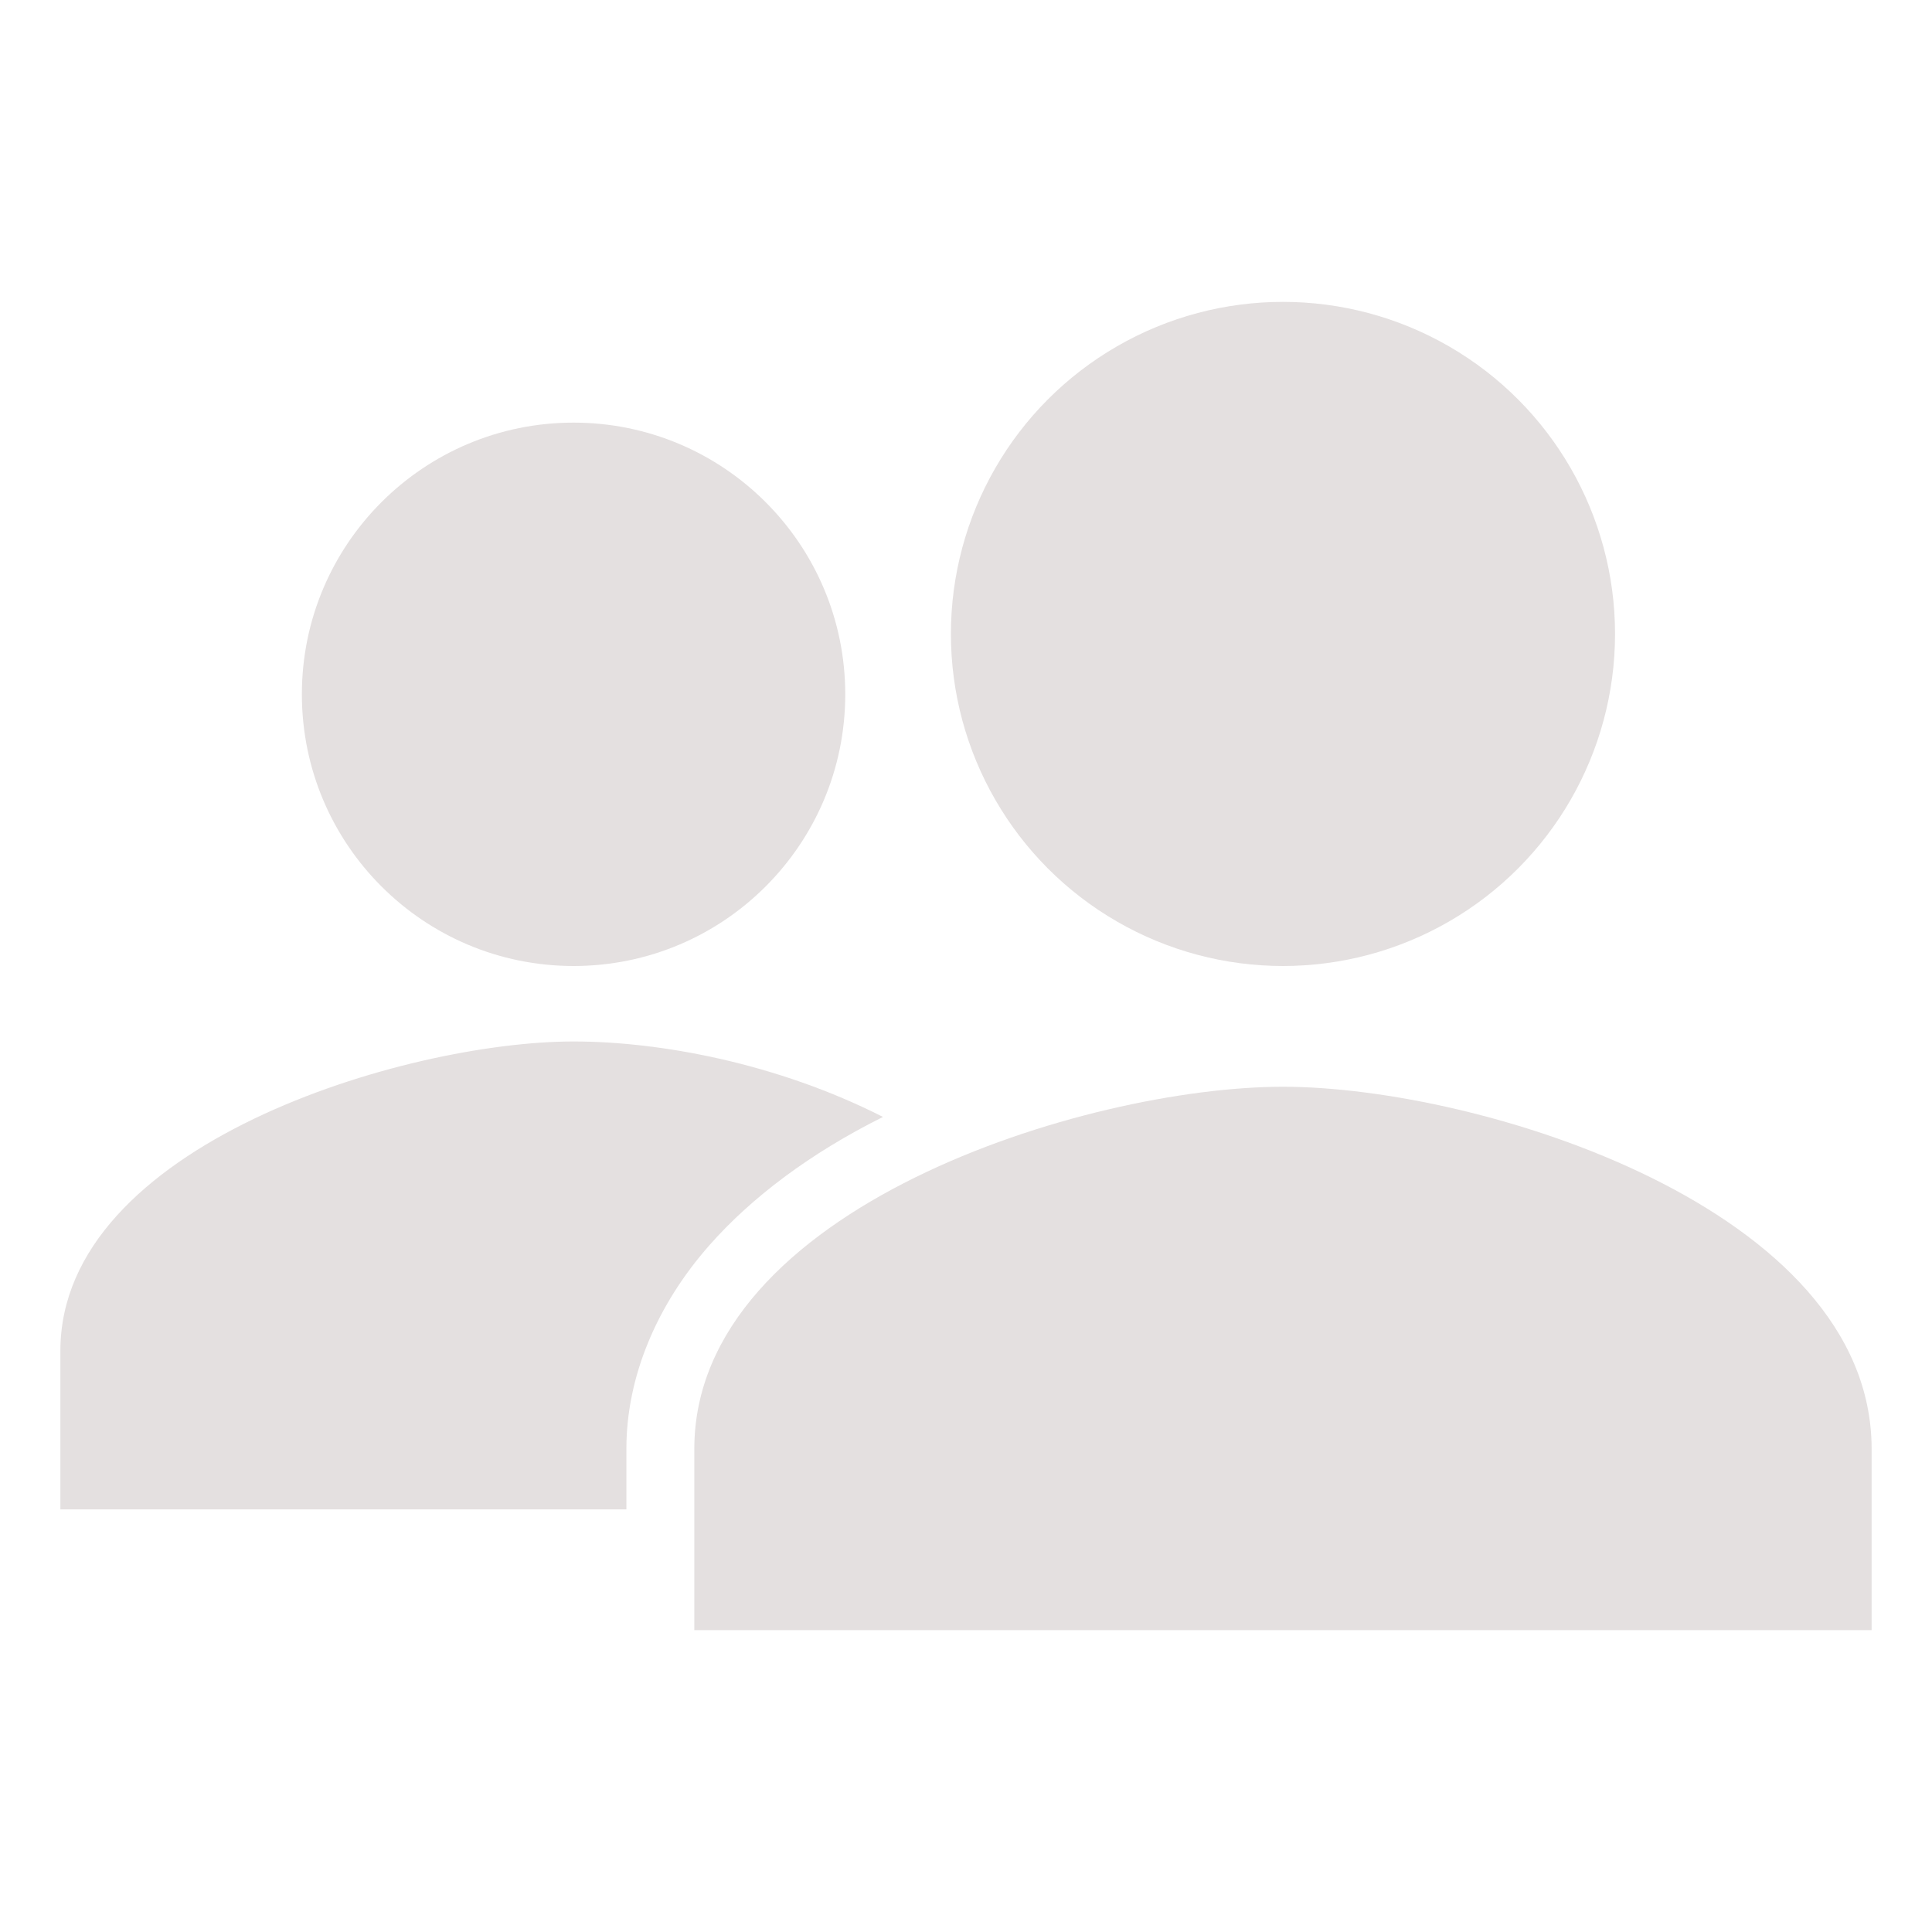 <svg xmlns="http://www.w3.org/2000/svg" width="1em" height="1em" viewBox="0 0 512 512"><circle cx="152" cy="184" r="72" fill="#e4e0e0"/><path fill="#e4e0e0" d="M234 296c-28.16-14.3-59.24-20-82-20c-44.58 0-136 27.34-136 82v42h150v-16.07c0-19 8-38.05 22-53.93c11.17-12.68 26.81-24.45 46-34Z"/><path fill="#e4e0e0" d="M340 288c-52.07 0-156 32.16-156 96v48h312v-48c0-63.84-103.93-96-156-96Z"/><circle cx="340" cy="168" r="88" fill="#e4e0e0"/></svg>